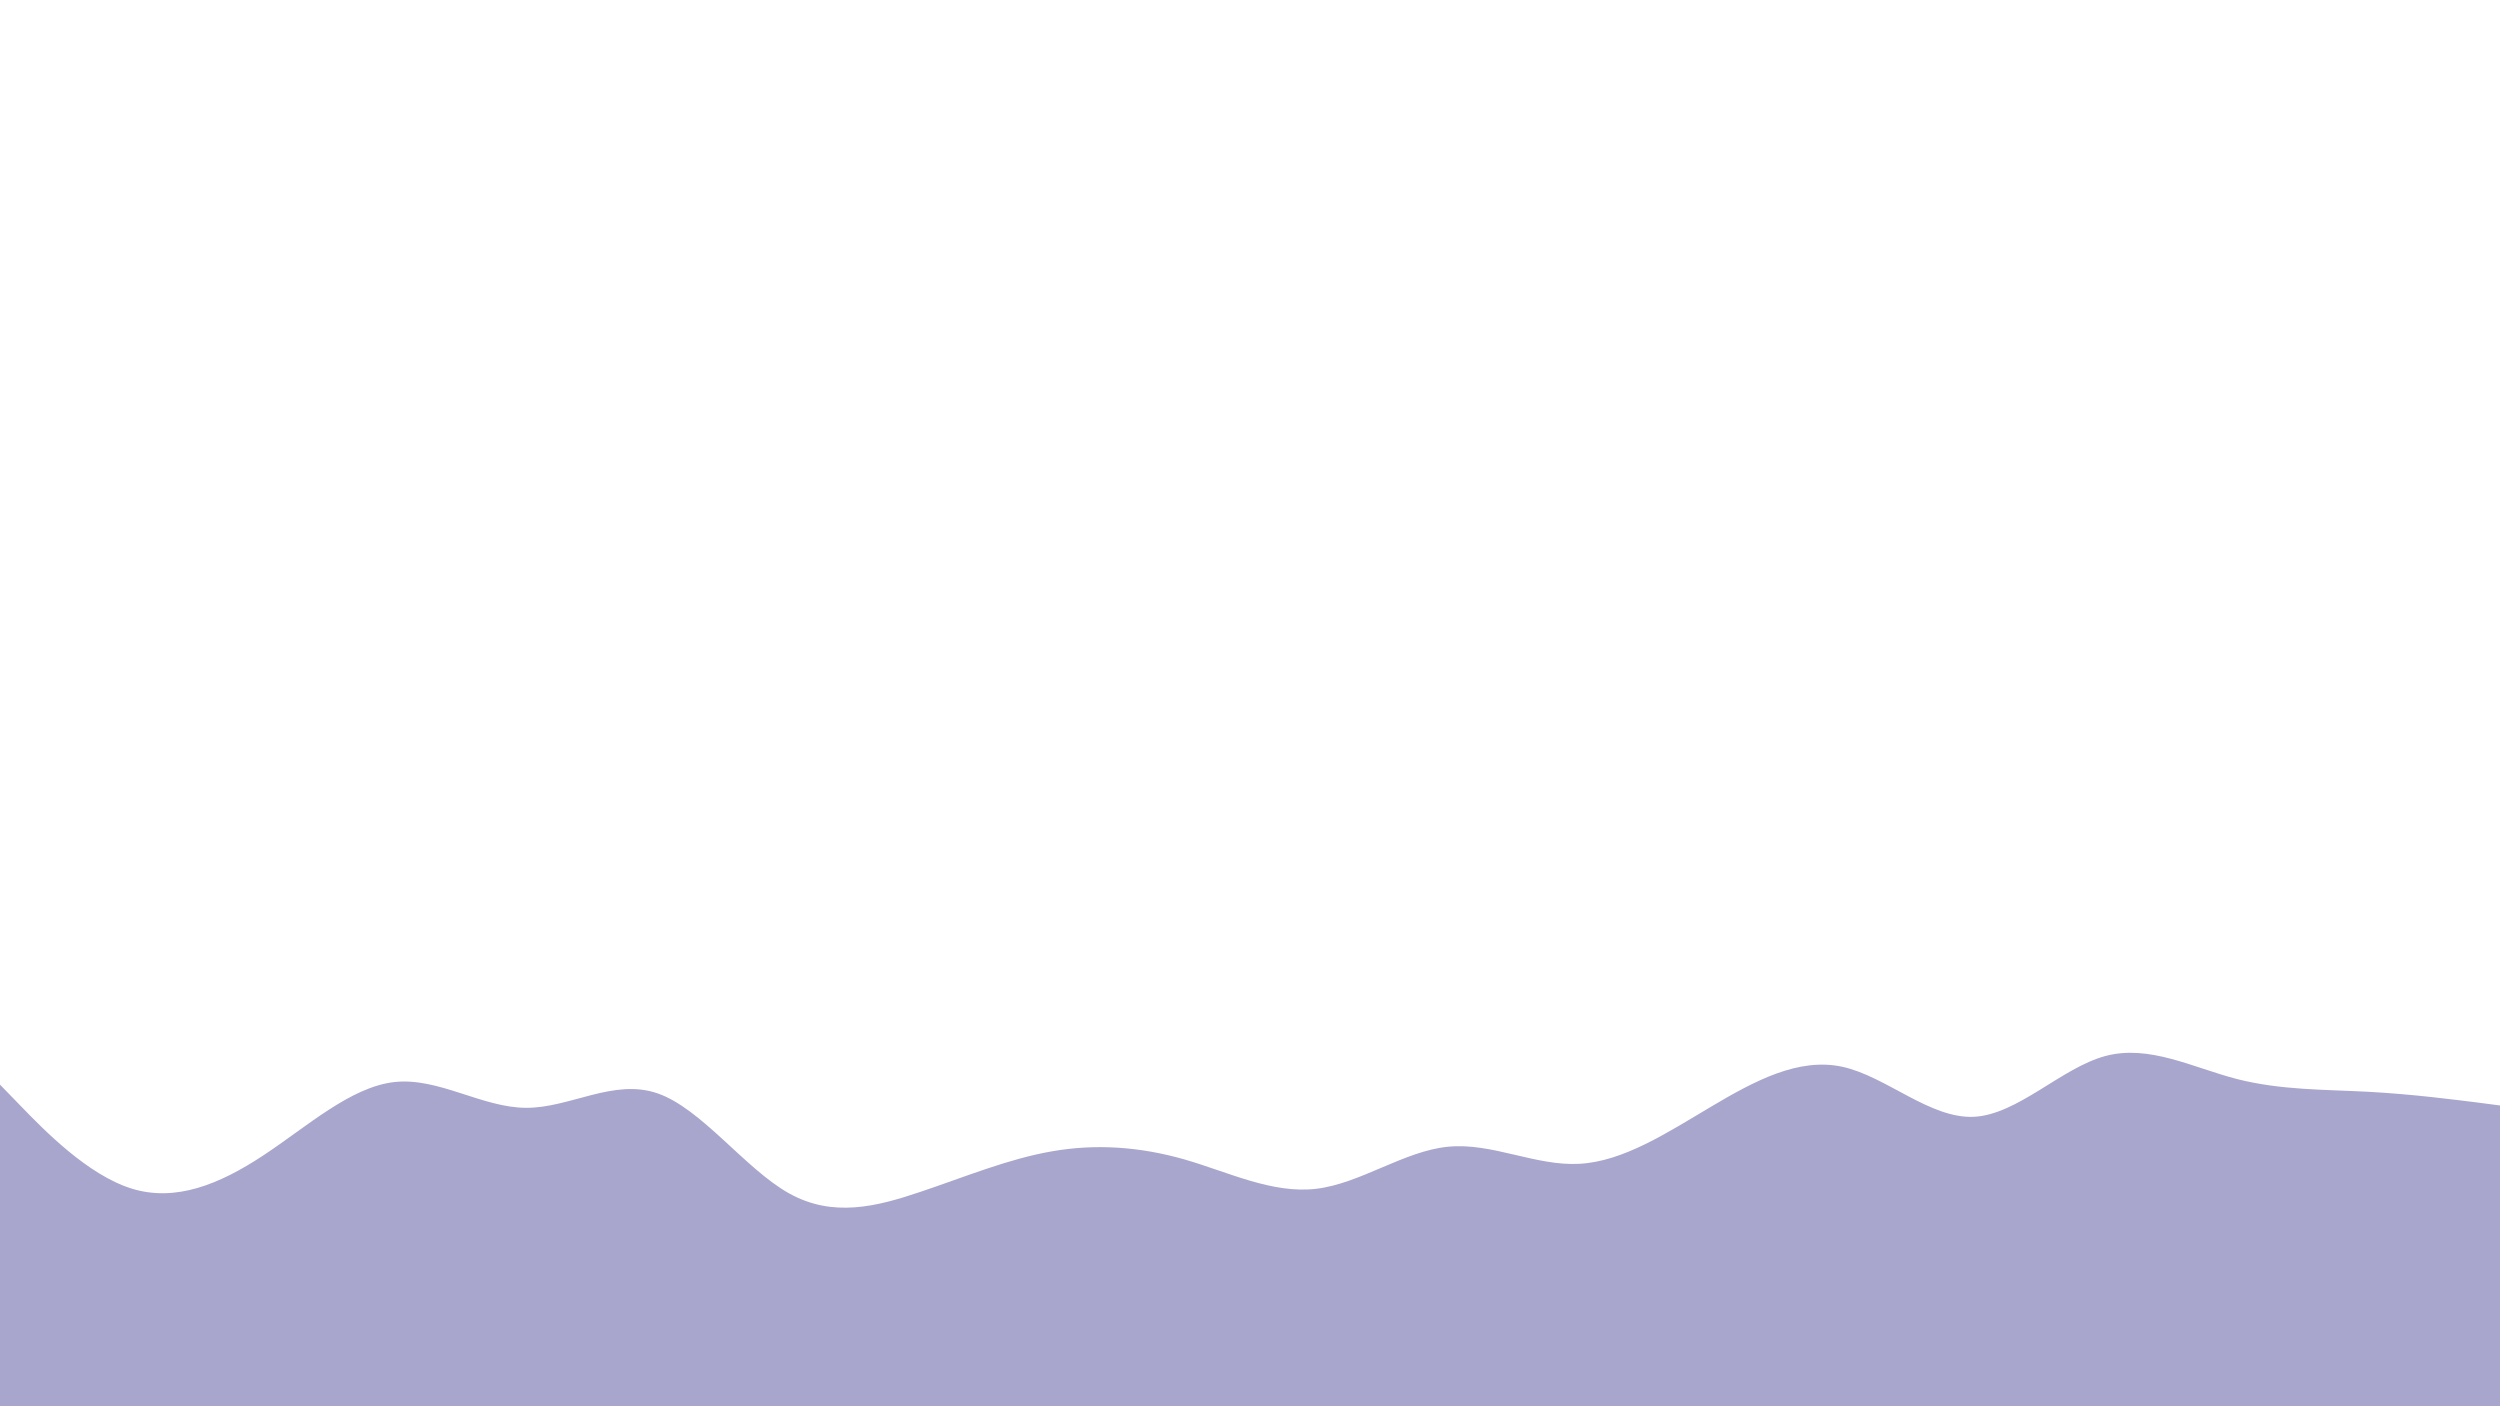 <svg id="visual" viewBox="0 0 1920 1080" width="1920" height="1080" xmlns="http://www.w3.org/2000/svg" xmlns:xlink="http://www.w3.org/1999/xlink" version="1.1"><rect x="0" y="0" width="1920" height="1080" fill="#fff"></rect><path d="M0 833L16.8 850.3C33.7 867.7 67.3 902.3 101 912.8C134.7 923.3 168.3 909.7 202 887.5C235.7 865.3 269.3 834.7 303 831C336.7 827.3 370.3 850.7 404 850.8C437.7 851 471.3 828 505 839.7C538.7 851.3 572.3 897.7 606 916.5C639.7 935.3 673.3 926.7 707 915.3C740.7 904 774.3 890 808 884.2C841.7 878.3 875.3 880.7 909.2 890.3C943 900 977 917 1010.8 913C1044.7 909 1078.3 884 1112 880.7C1145.7 877.3 1179.3 895.7 1213 893.8C1246.7 892 1280.3 870 1314 850C1347.7 830 1381.3 812 1415 819.3C1448.7 826.7 1482.3 859.3 1516 857.7C1549.7 856 1583.3 820 1617 811C1650.7 802 1684.3 820 1718 828.7C1751.7 837.3 1785.3 836.7 1819 838.5C1852.7 840.3 1886.3 844.7 1903.2 846.8L1920 849L1920 1081L1903.2 1081C1886.3 1081 1852.7 1081 1819 1081C1785.3 1081 1751.7 1081 1718 1081C1684.3 1081 1650.7 1081 1617 1081C1583.3 1081 1549.7 1081 1516 1081C1482.3 1081 1448.7 1081 1415 1081C1381.3 1081 1347.7 1081 1314 1081C1280.3 1081 1246.7 1081 1213 1081C1179.3 1081 1145.7 1081 1112 1081C1078.3 1081 1044.7 1081 1010.8 1081C977 1081 943 1081 909.2 1081C875.3 1081 841.7 1081 808 1081C774.3 1081 740.7 1081 707 1081C673.3 1081 639.7 1081 606 1081C572.3 1081 538.7 1081 505 1081C471.3 1081 437.7 1081 404 1081C370.3 1081 336.7 1081 303 1081C269.3 1081 235.7 1081 202 1081C168.3 1081 134.7 1081 101 1081C67.3 1081 33.7 1081 16.8 1081L0 1081Z" fill="#a8a6cd" stroke-linecap="round" stroke-linejoin="miter"></path></svg>